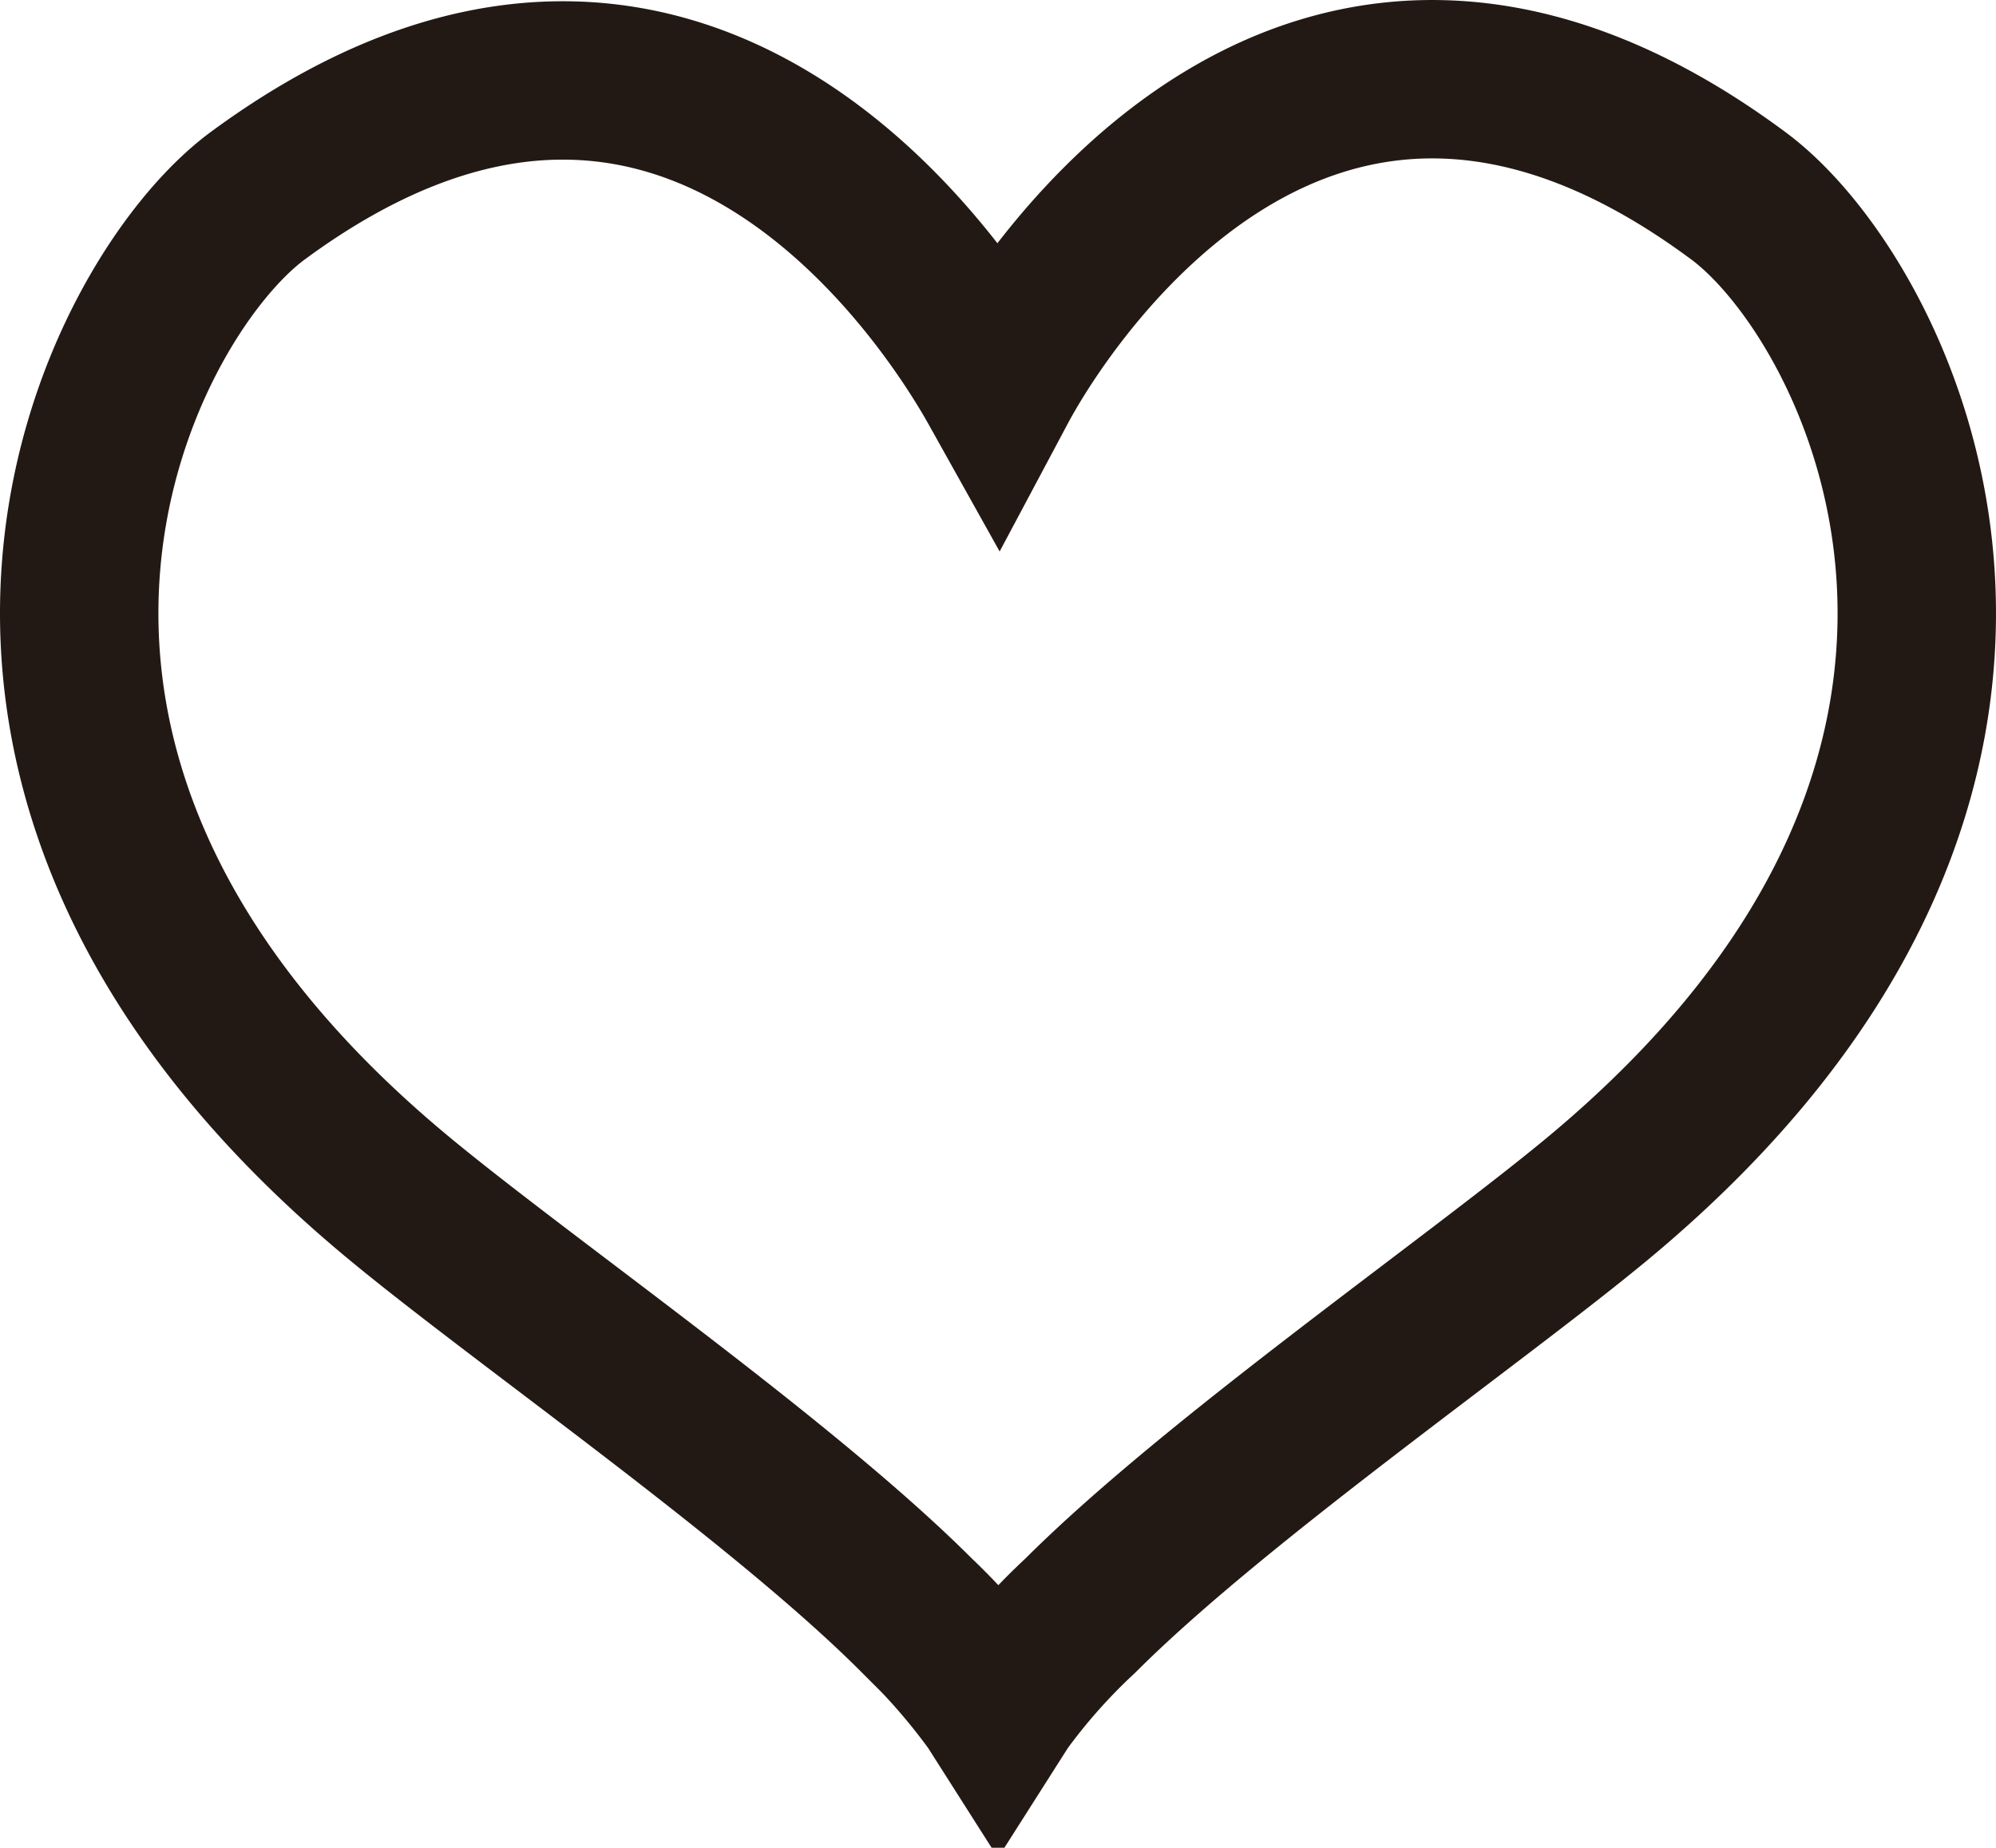 <svg xmlns="http://www.w3.org/2000/svg" viewBox="0 0 63 58.33"><defs><style>.cls-1{fill:none;stroke:#231914;stroke-miterlimit:10;stroke-width:5px;}</style></defs><g id="Layer_2" data-name="Layer 2"><g id="Layer_1-2" data-name="Layer 1"><path class="cls-1" d="M54.88,6.19c-13.56-10.08-22,3.41-23.38,6-1.43-2.56-9.82-16-23.38-6C3.6,9.55-3.74,24.3,12.59,37.82c3.92,3.25,12.07,8.9,16.32,13.15a20.39,20.39,0,0,1,2.45,2.8l.14.22.14-.22A19.25,19.25,0,0,1,34.1,51c4.25-4.25,12.4-9.91,16.31-13.15C66.74,24.3,59.4,9.55,54.88,6.19Z"/></g></g></svg>